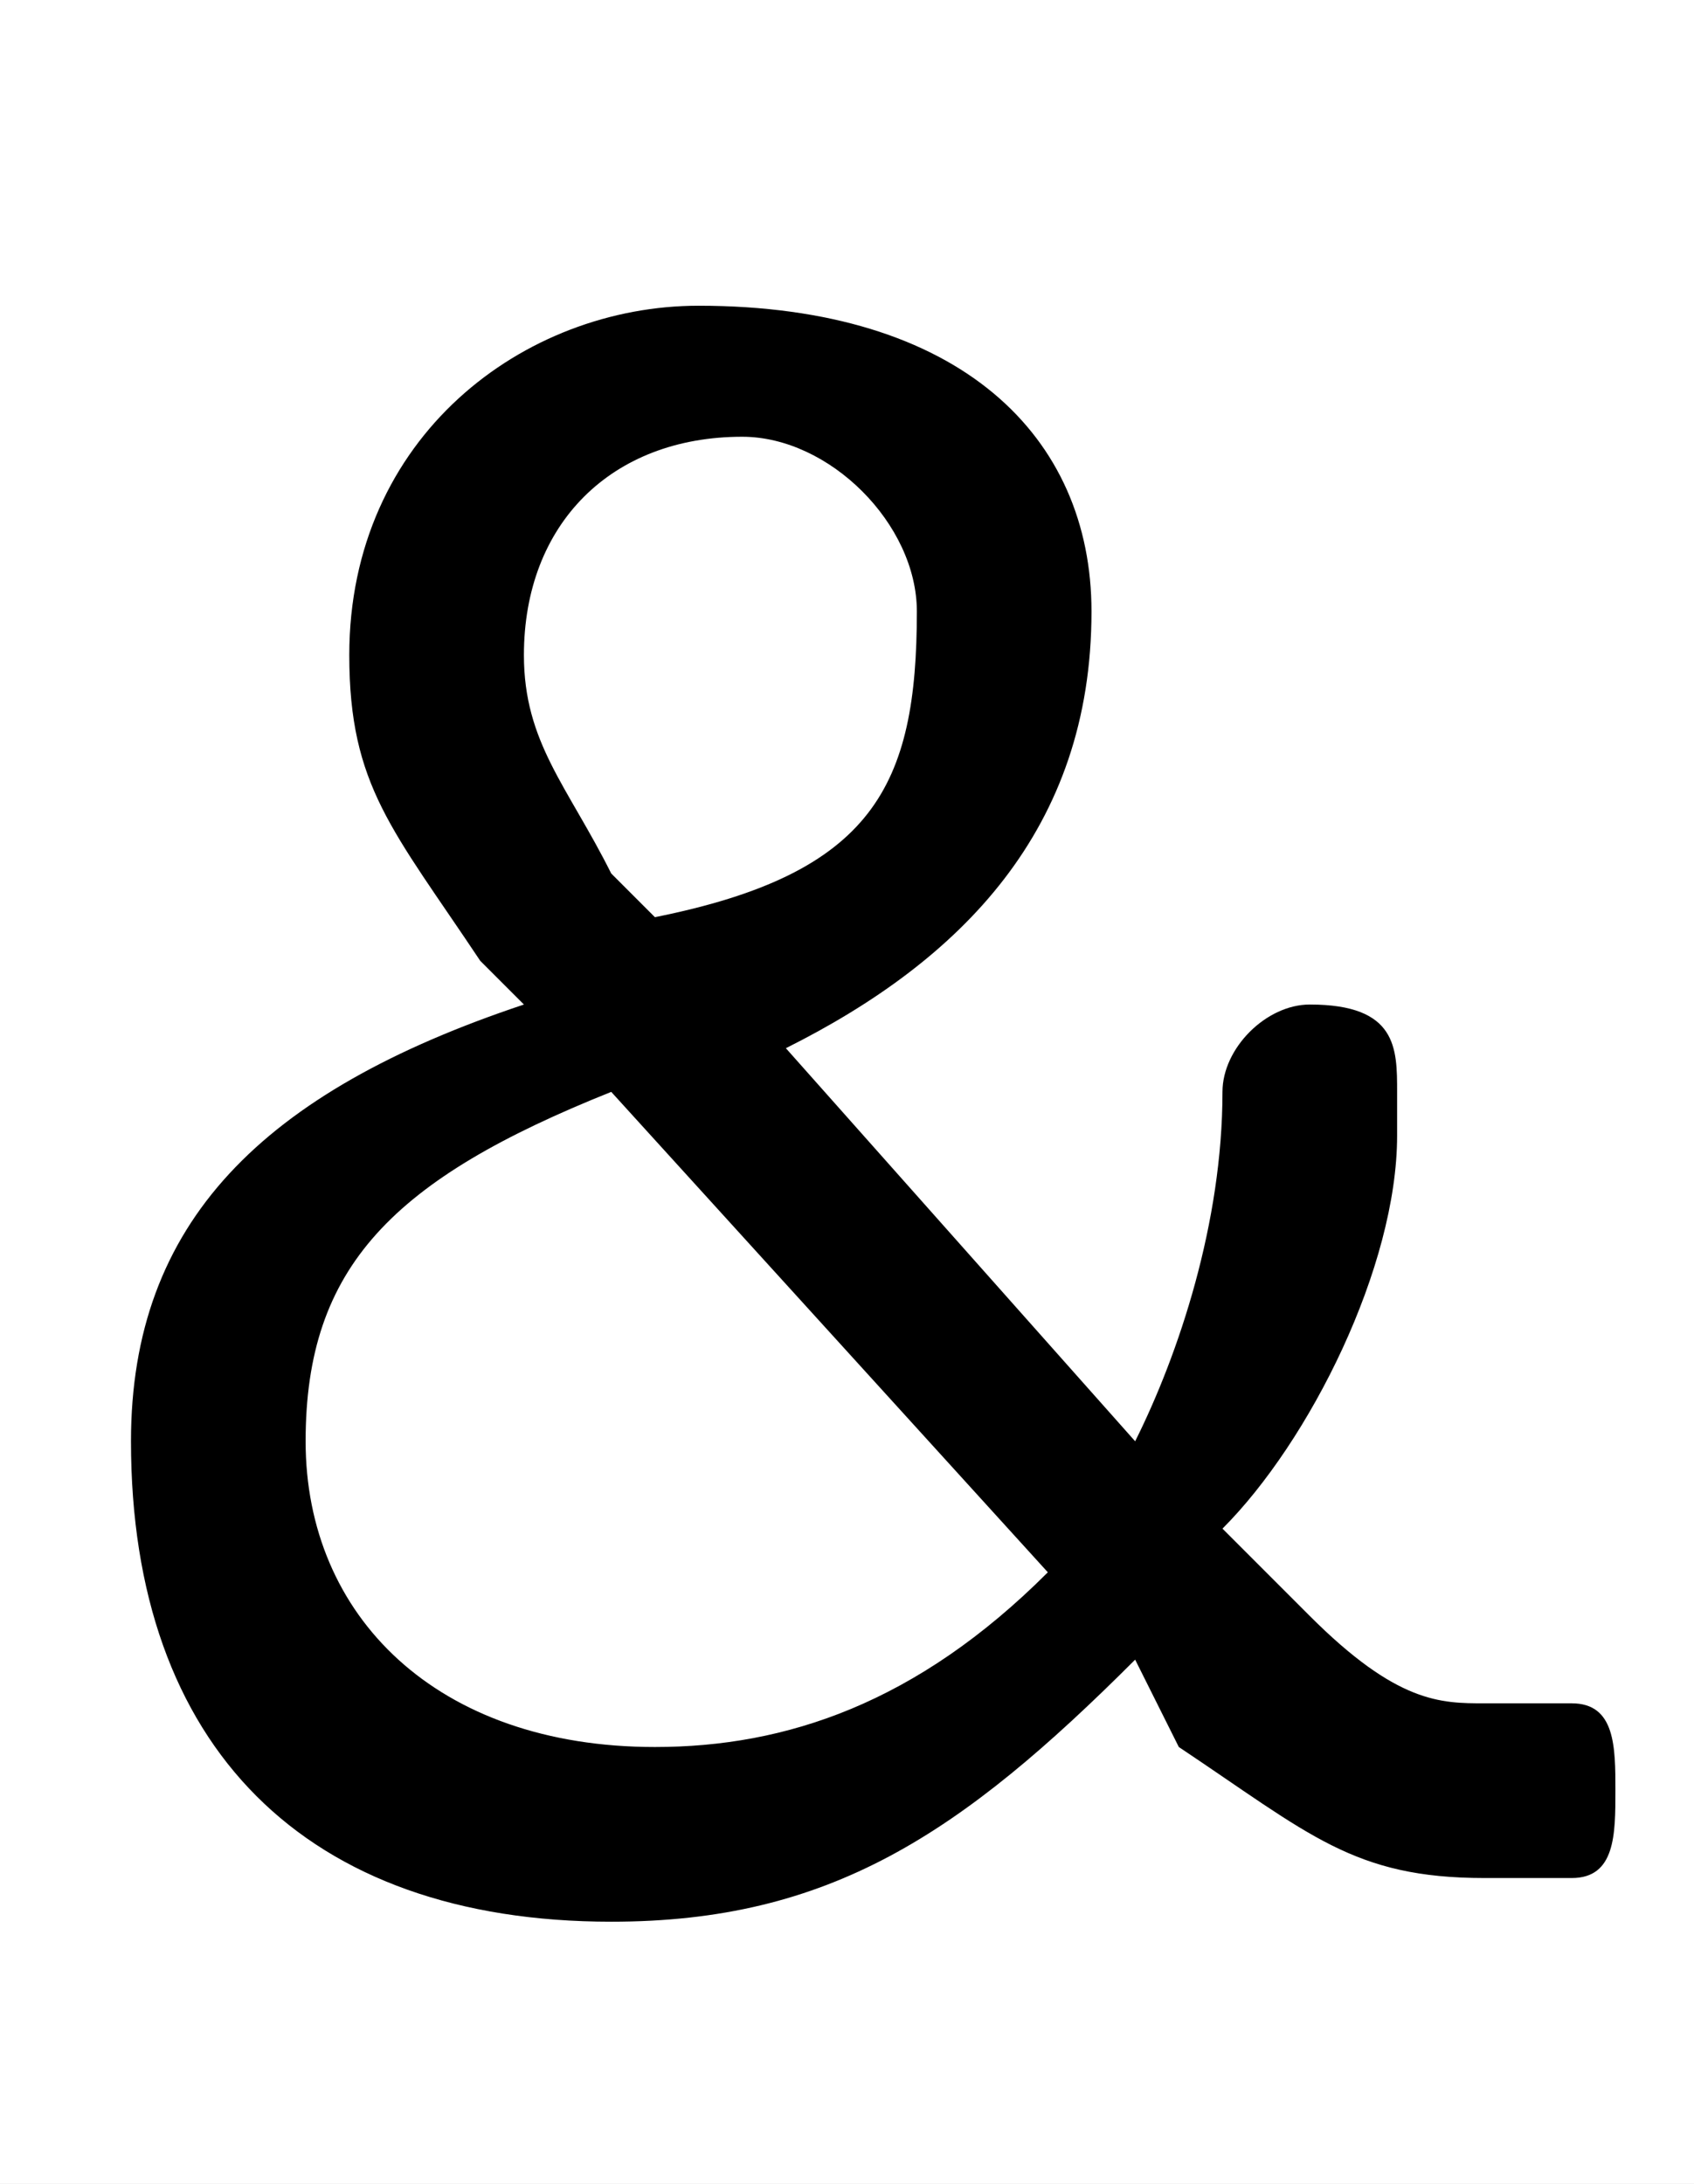 <svg xmlns="http://www.w3.org/2000/svg" viewBox="0 -44.0 38.8 50.0">
    <rect x="0" y="-44.0" width="38.8" height="50.0" fill="#808080" stroke="none"/>
    <g transform="scale(1, -1)">
        <!-- ボディの枠 -->
        <rect x="0" y="-6.0" width="38.8" height="50.0"
            stroke="white" fill="white"/>
        <!-- グリフ座標系の原点 -->
        <circle cx="0" cy="0" r="5" fill="white"/>
        <!-- グリフのアウトライン -->
        <g style="fill:black;stroke:#000000;stroke-width:0;stroke-linecap:round;stroke-linejoin:round;">
        <path d="M 28.0 9.0 C 30.0 11.0 32.0 15.0 32.0 18.0 C 32.0 19.0 32.0 19.0 32.0 19.0 C 32.0 20.0 32.0 21.0 30.0 21.0 C 29.0 21.0 28.0 20.0 28.0 19.0 C 28.0 16.0 27.0 13.0 26.0 11.0 L 18.0 20.0 C 22.0 22.0 25.0 25.0 25.0 30.0 C 25.0 34.0 22.0 37.0 16.0 37.0 C 12.0 37.0 8.0 34.0 8.0 29.0 C 8.0 26.0 9.0 25.0 11.0 22.0 L 12.0 21.0 C 6.0 19.0 3.0 16.0 3.0 11.0 C 3.0 4.0 7.0 0.0 14.0 0.0 C 19.0 0.0 22.0 2.0 26.0 6.0 L 27.0 4.0 C 30.0 2.0 31.0 1.0 34.0 1.0 C 34.0 1.0 35.0 1.0 36.0 1.0 C 37.0 1.0 37.0 2.0 37.0 3.0 C 37.0 4.0 37.0 5.0 36.0 5.0 C 35.0 5.0 35.0 5.0 34.0 5.0 C 33.0 5.0 32.0 5.0 30.0 7.0 Z M 14.0 24.0 C 13.0 26.0 12.0 27.0 12.0 29.0 C 12.0 32.0 14.0 34.0 17.0 34.0 C 19.0 34.0 21.0 32.0 21.0 30.0 C 21.0 26.0 20.0 24.0 15.0 23.0 Z M 24.0 8.0 C 21.0 5.0 18.0 4.0 15.0 4.0 C 10.0 4.0 7.0 7.0 7.0 11.0 C 7.0 15.0 9.0 17.0 14.0 19.0 Z"/>
    </g>
    </g>
</svg>
